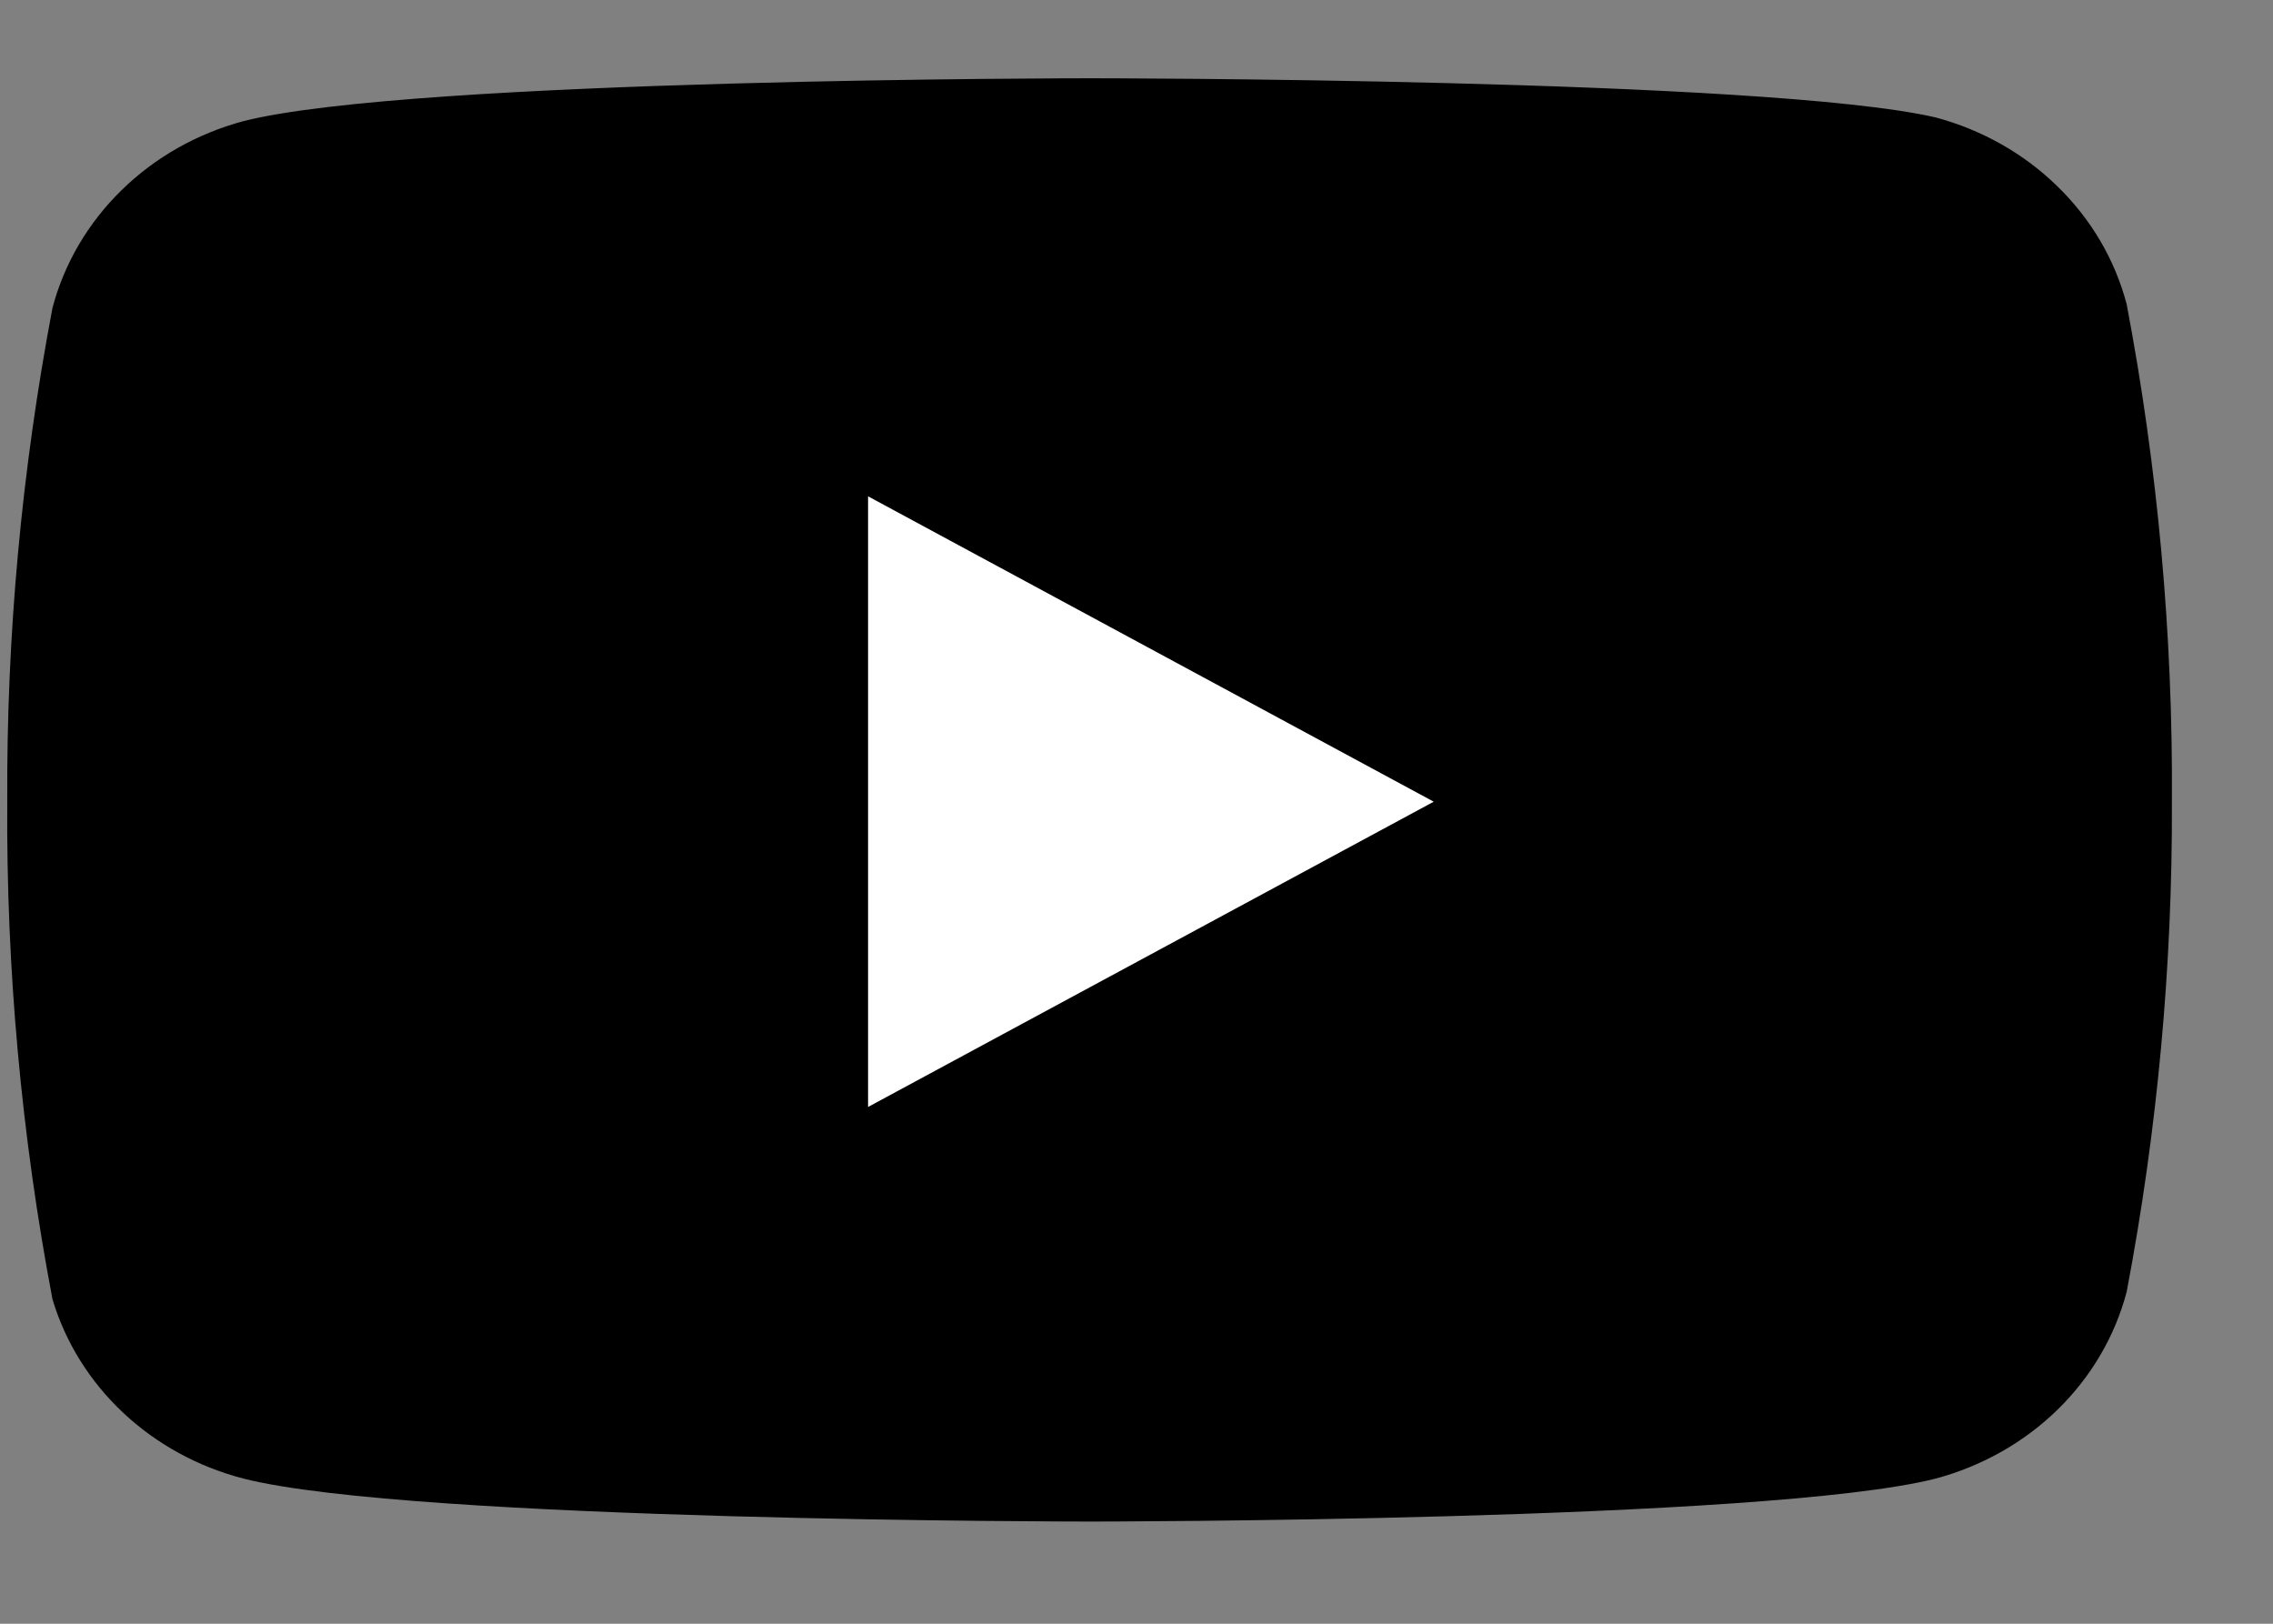 <svg width="21" height="15" viewBox="0 0 21 15" fill="none" xmlns="http://www.w3.org/2000/svg">
<rect x="0" y="0" width="21" height="15" fill="#808080" stroke="none"/>
<g id="Youtube icon">
<path id="Vector" d="M19.648 2.81C19.54 2.4 19.32 2.025 19.01 1.723C18.701 1.42 18.312 1.2 17.884 1.085C16.321 0.723 10.066 0.723 10.066 0.723C10.066 0.723 3.812 0.723 2.249 1.119C1.821 1.234 1.432 1.454 1.123 1.757C0.813 2.06 0.593 2.435 0.485 2.844C0.199 4.35 0.059 5.877 0.067 7.407C0.057 8.948 0.197 10.487 0.485 12.003C0.604 12.4 0.829 12.761 1.138 13.051C1.447 13.341 1.829 13.55 2.249 13.659C3.812 14.056 10.066 14.056 10.066 14.056C10.066 14.056 16.321 14.056 17.884 13.659C18.312 13.544 18.701 13.324 19.01 13.022C19.32 12.719 19.54 12.344 19.648 11.934C19.932 10.44 20.072 8.925 20.066 7.407C20.076 5.865 19.936 4.327 19.648 2.81Z" fill="black"/>
<path id="Vector_2" d="M8.02 10.226L13.246 7.406L8.02 4.585V10.226Z" fill="white"/>
</g>
</svg>
